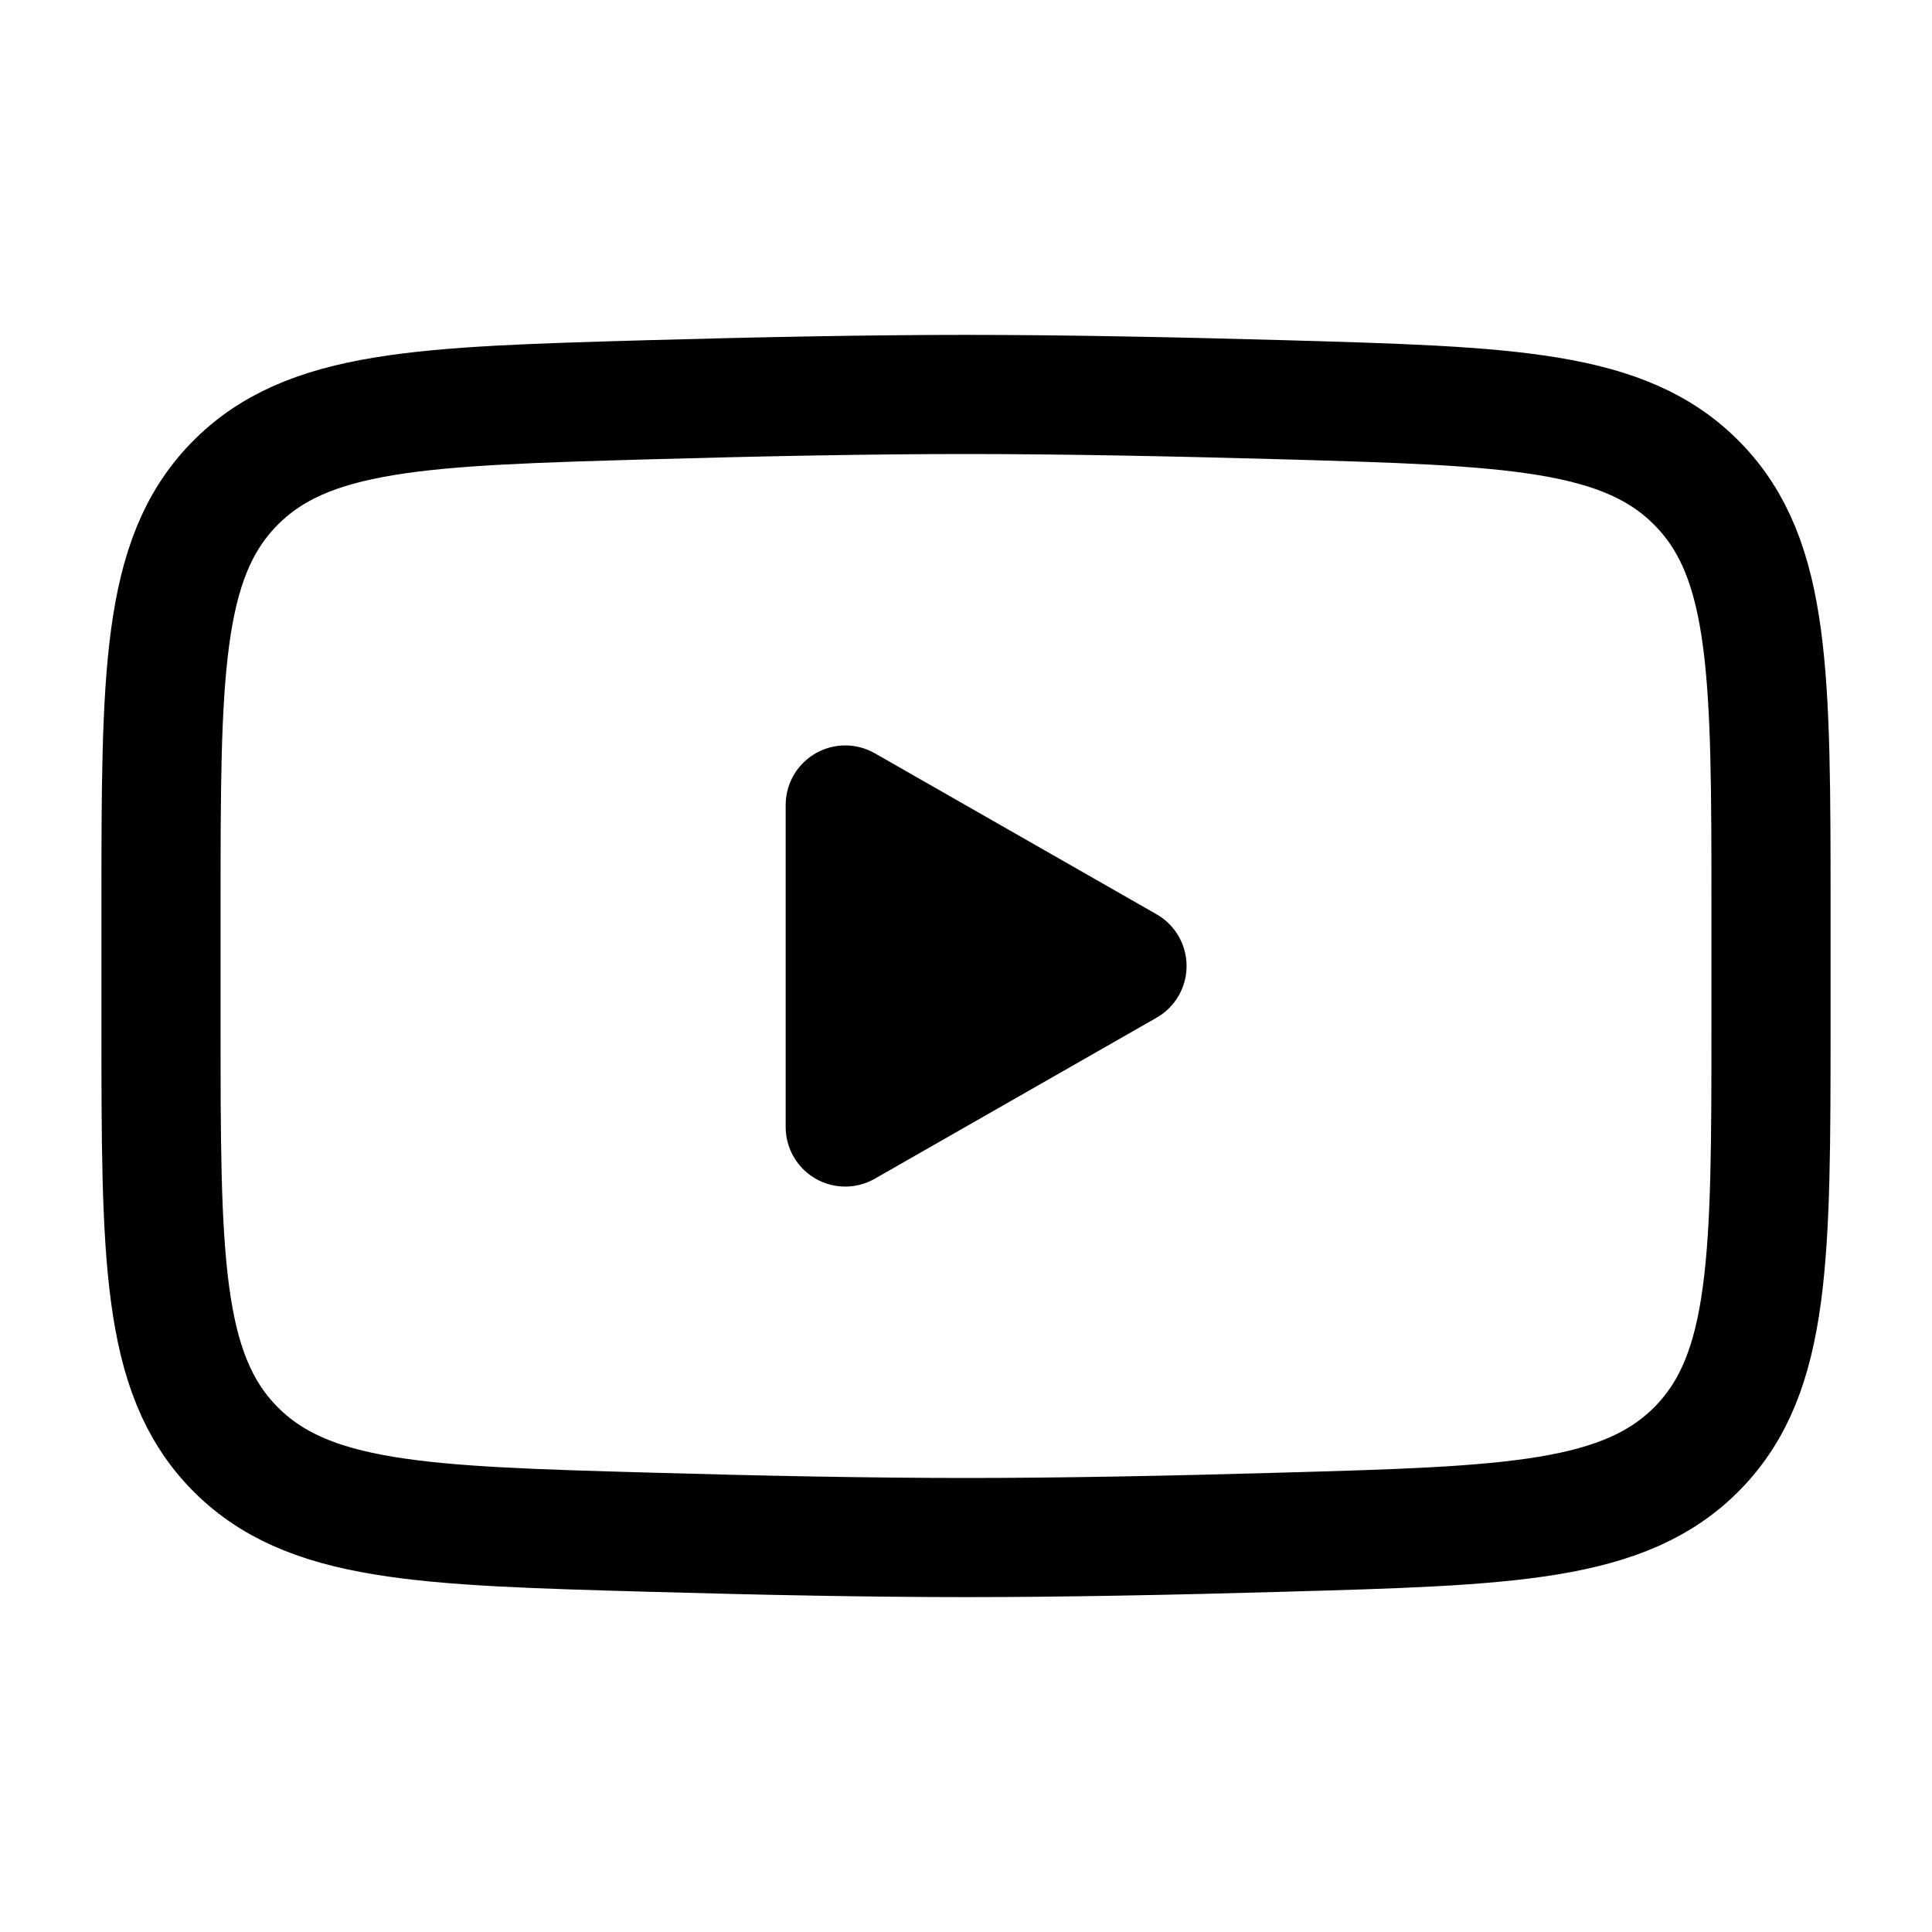 <?xml version="1.0" encoding="UTF-8"?><svg width="33px" height="33px" stroke-width="1.48" viewBox="0 0 24 24" fill="none" xmlns="http://www.w3.org/2000/svg" color="#000000"><path d="M14 12l-3.5 2v-4l3.5 2z" fill="#000000" stroke="#000000" stroke-width="1.48" stroke-linecap="round" stroke-linejoin="round"></path><path d="M2 12.707v-1.415c0-2.895 0-4.343.905-5.274.906-.932 2.332-.972 5.183-1.053C9.438 4.927 10.818 4.9 12 4.9c1.181 0 2.561.027 3.912.065 2.851.081 4.277.121 5.182 1.053.906.931.906 2.38.906 5.274v1.415c0 2.896 0 4.343-.905 5.275-.906.931-2.331.972-5.183 1.052-1.35.039-2.73.066-3.912.066-1.181 0-2.561-.027-3.912-.066-2.851-.08-4.277-.12-5.183-1.052C2 17.05 2 15.602 2 12.708z" stroke="#000000" stroke-width="1.48"></path></svg>